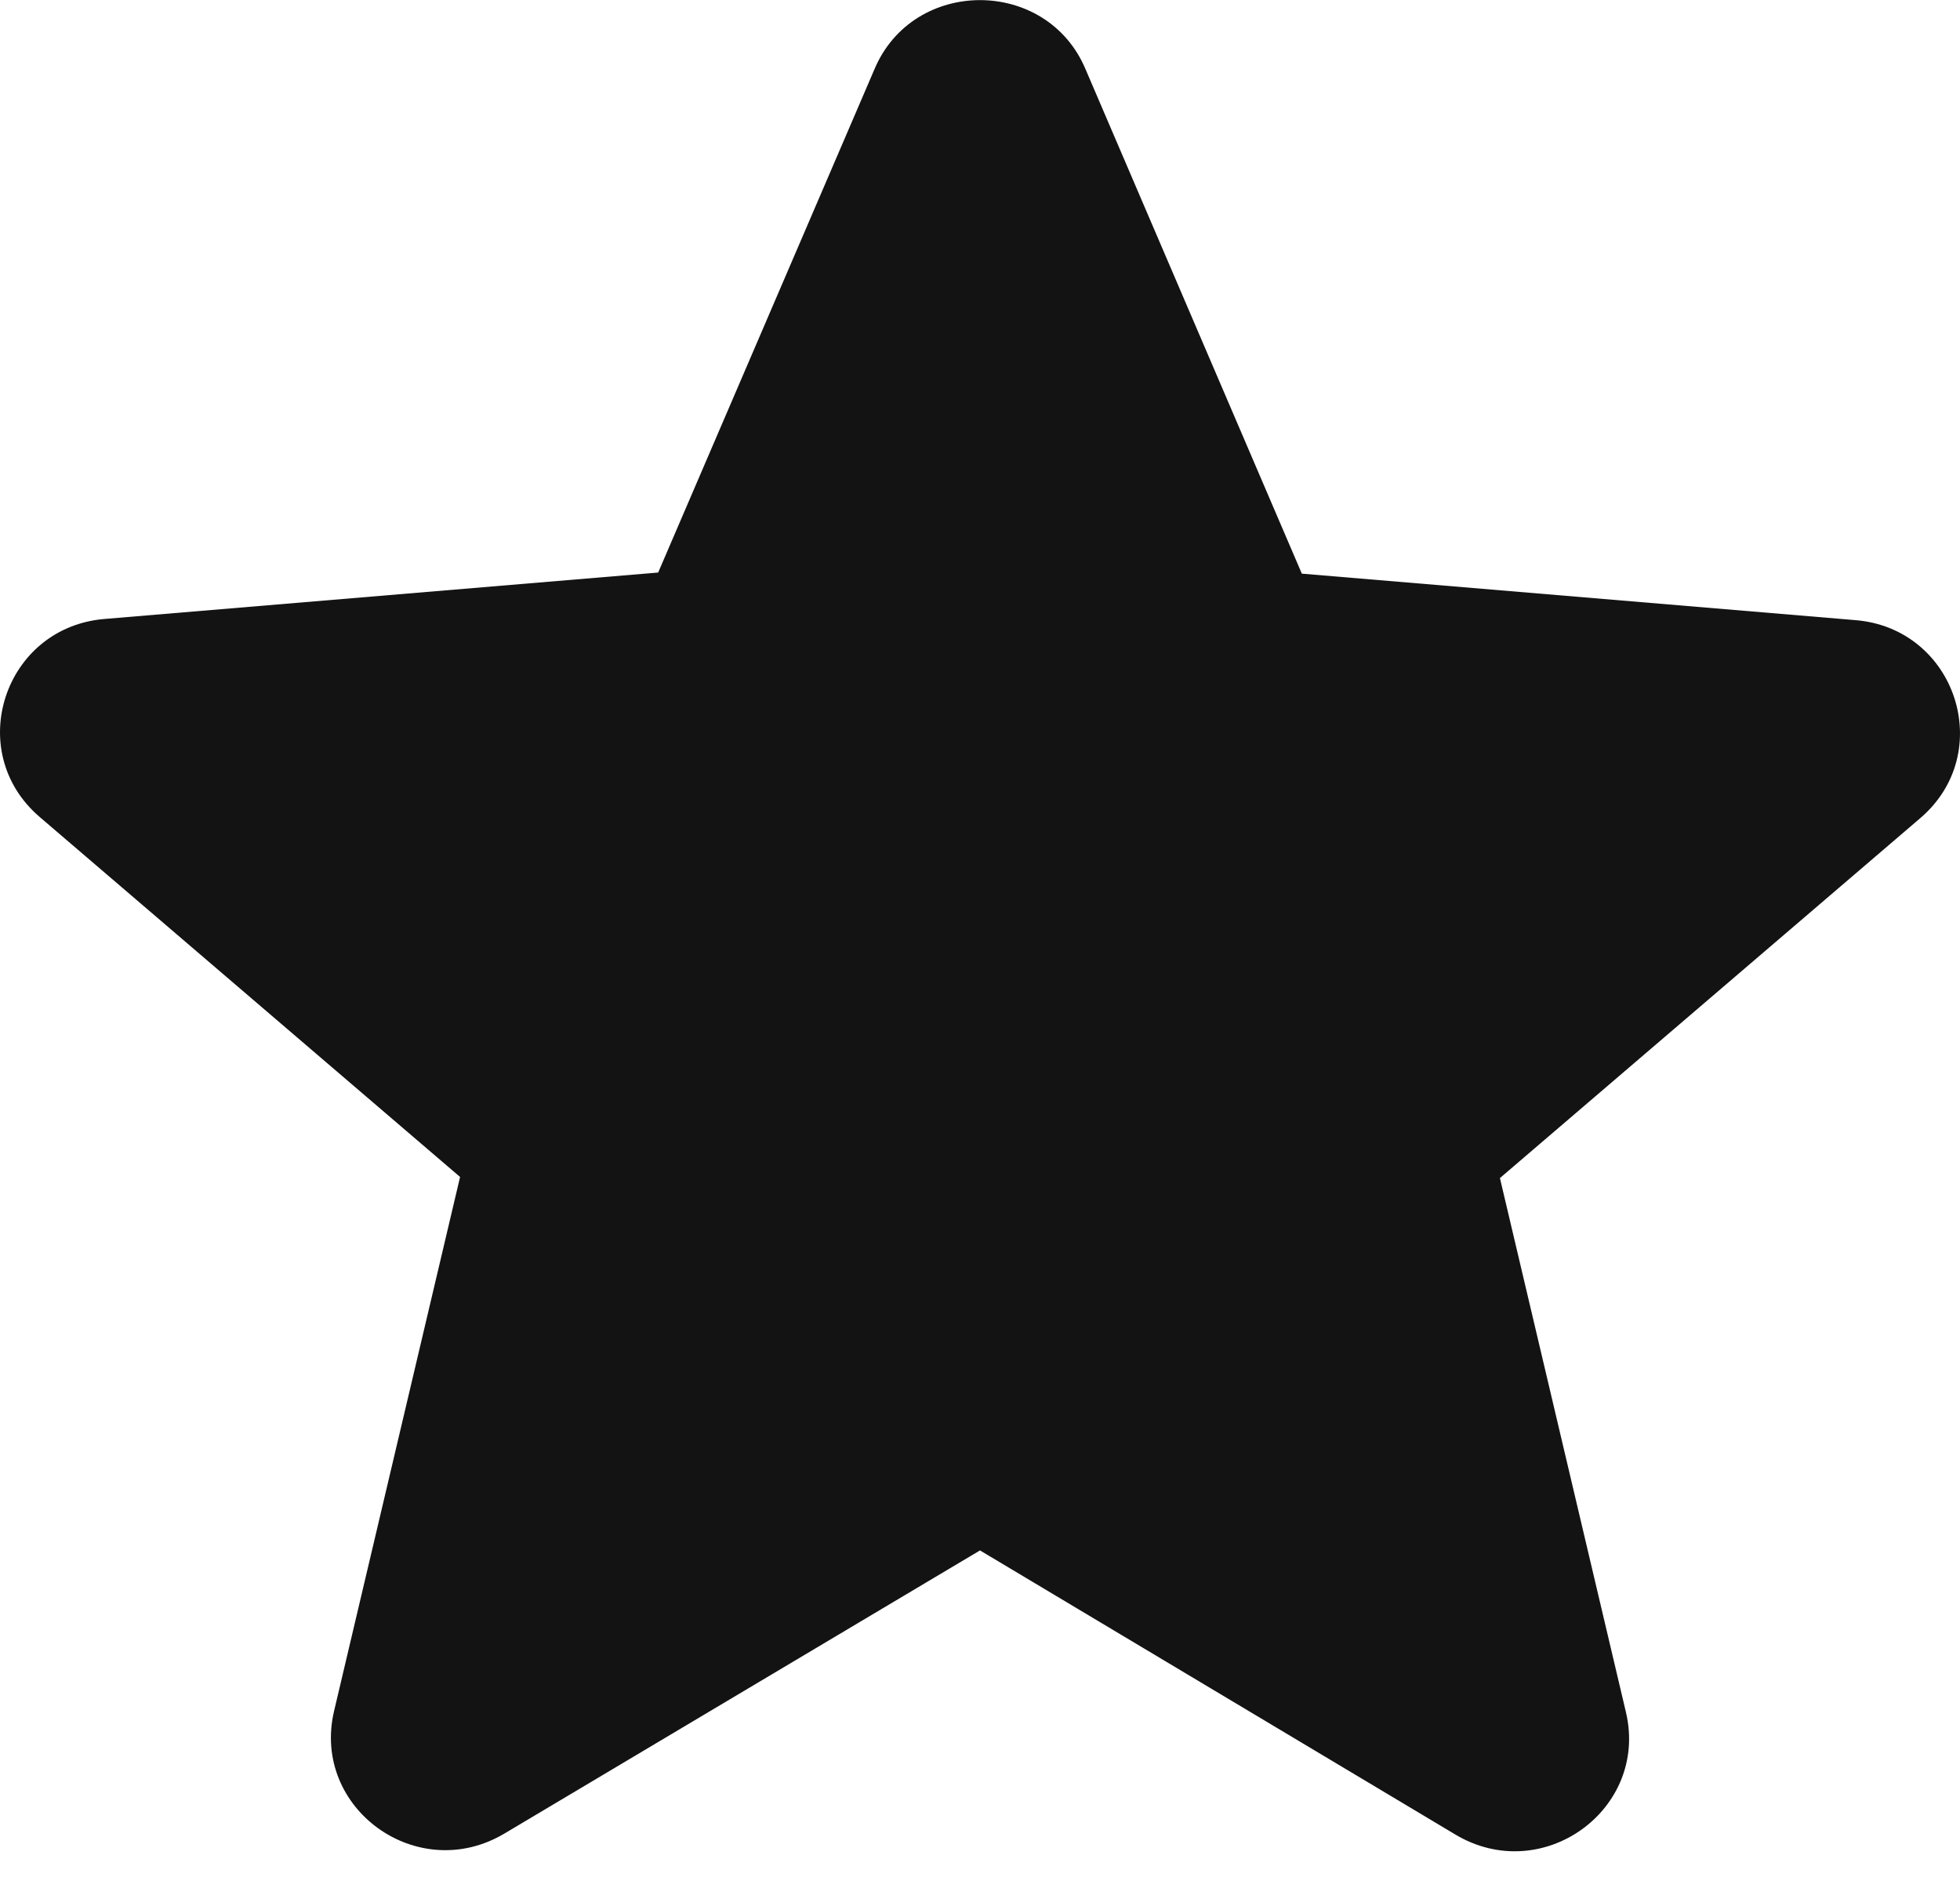 <svg width="30" height="29" viewBox="0 0 30 29" fill="none" xmlns="http://www.w3.org/2000/svg">
<path d="M15 23.73L22.275 28.078C23.607 28.875 25.237 27.697 24.887 26.207L22.958 18.031L29.392 12.522C30.566 11.518 29.935 9.612 28.393 9.491L19.926 8.78L16.613 1.054C16.017 -0.349 13.983 -0.349 13.387 1.054L10.074 8.763L1.607 9.473C0.065 9.595 -0.566 11.5 0.608 12.505L7.042 18.014L5.113 26.19C4.763 27.68 6.393 28.858 7.725 28.061L15 23.73Z" fill="#131313"/>
</svg>

